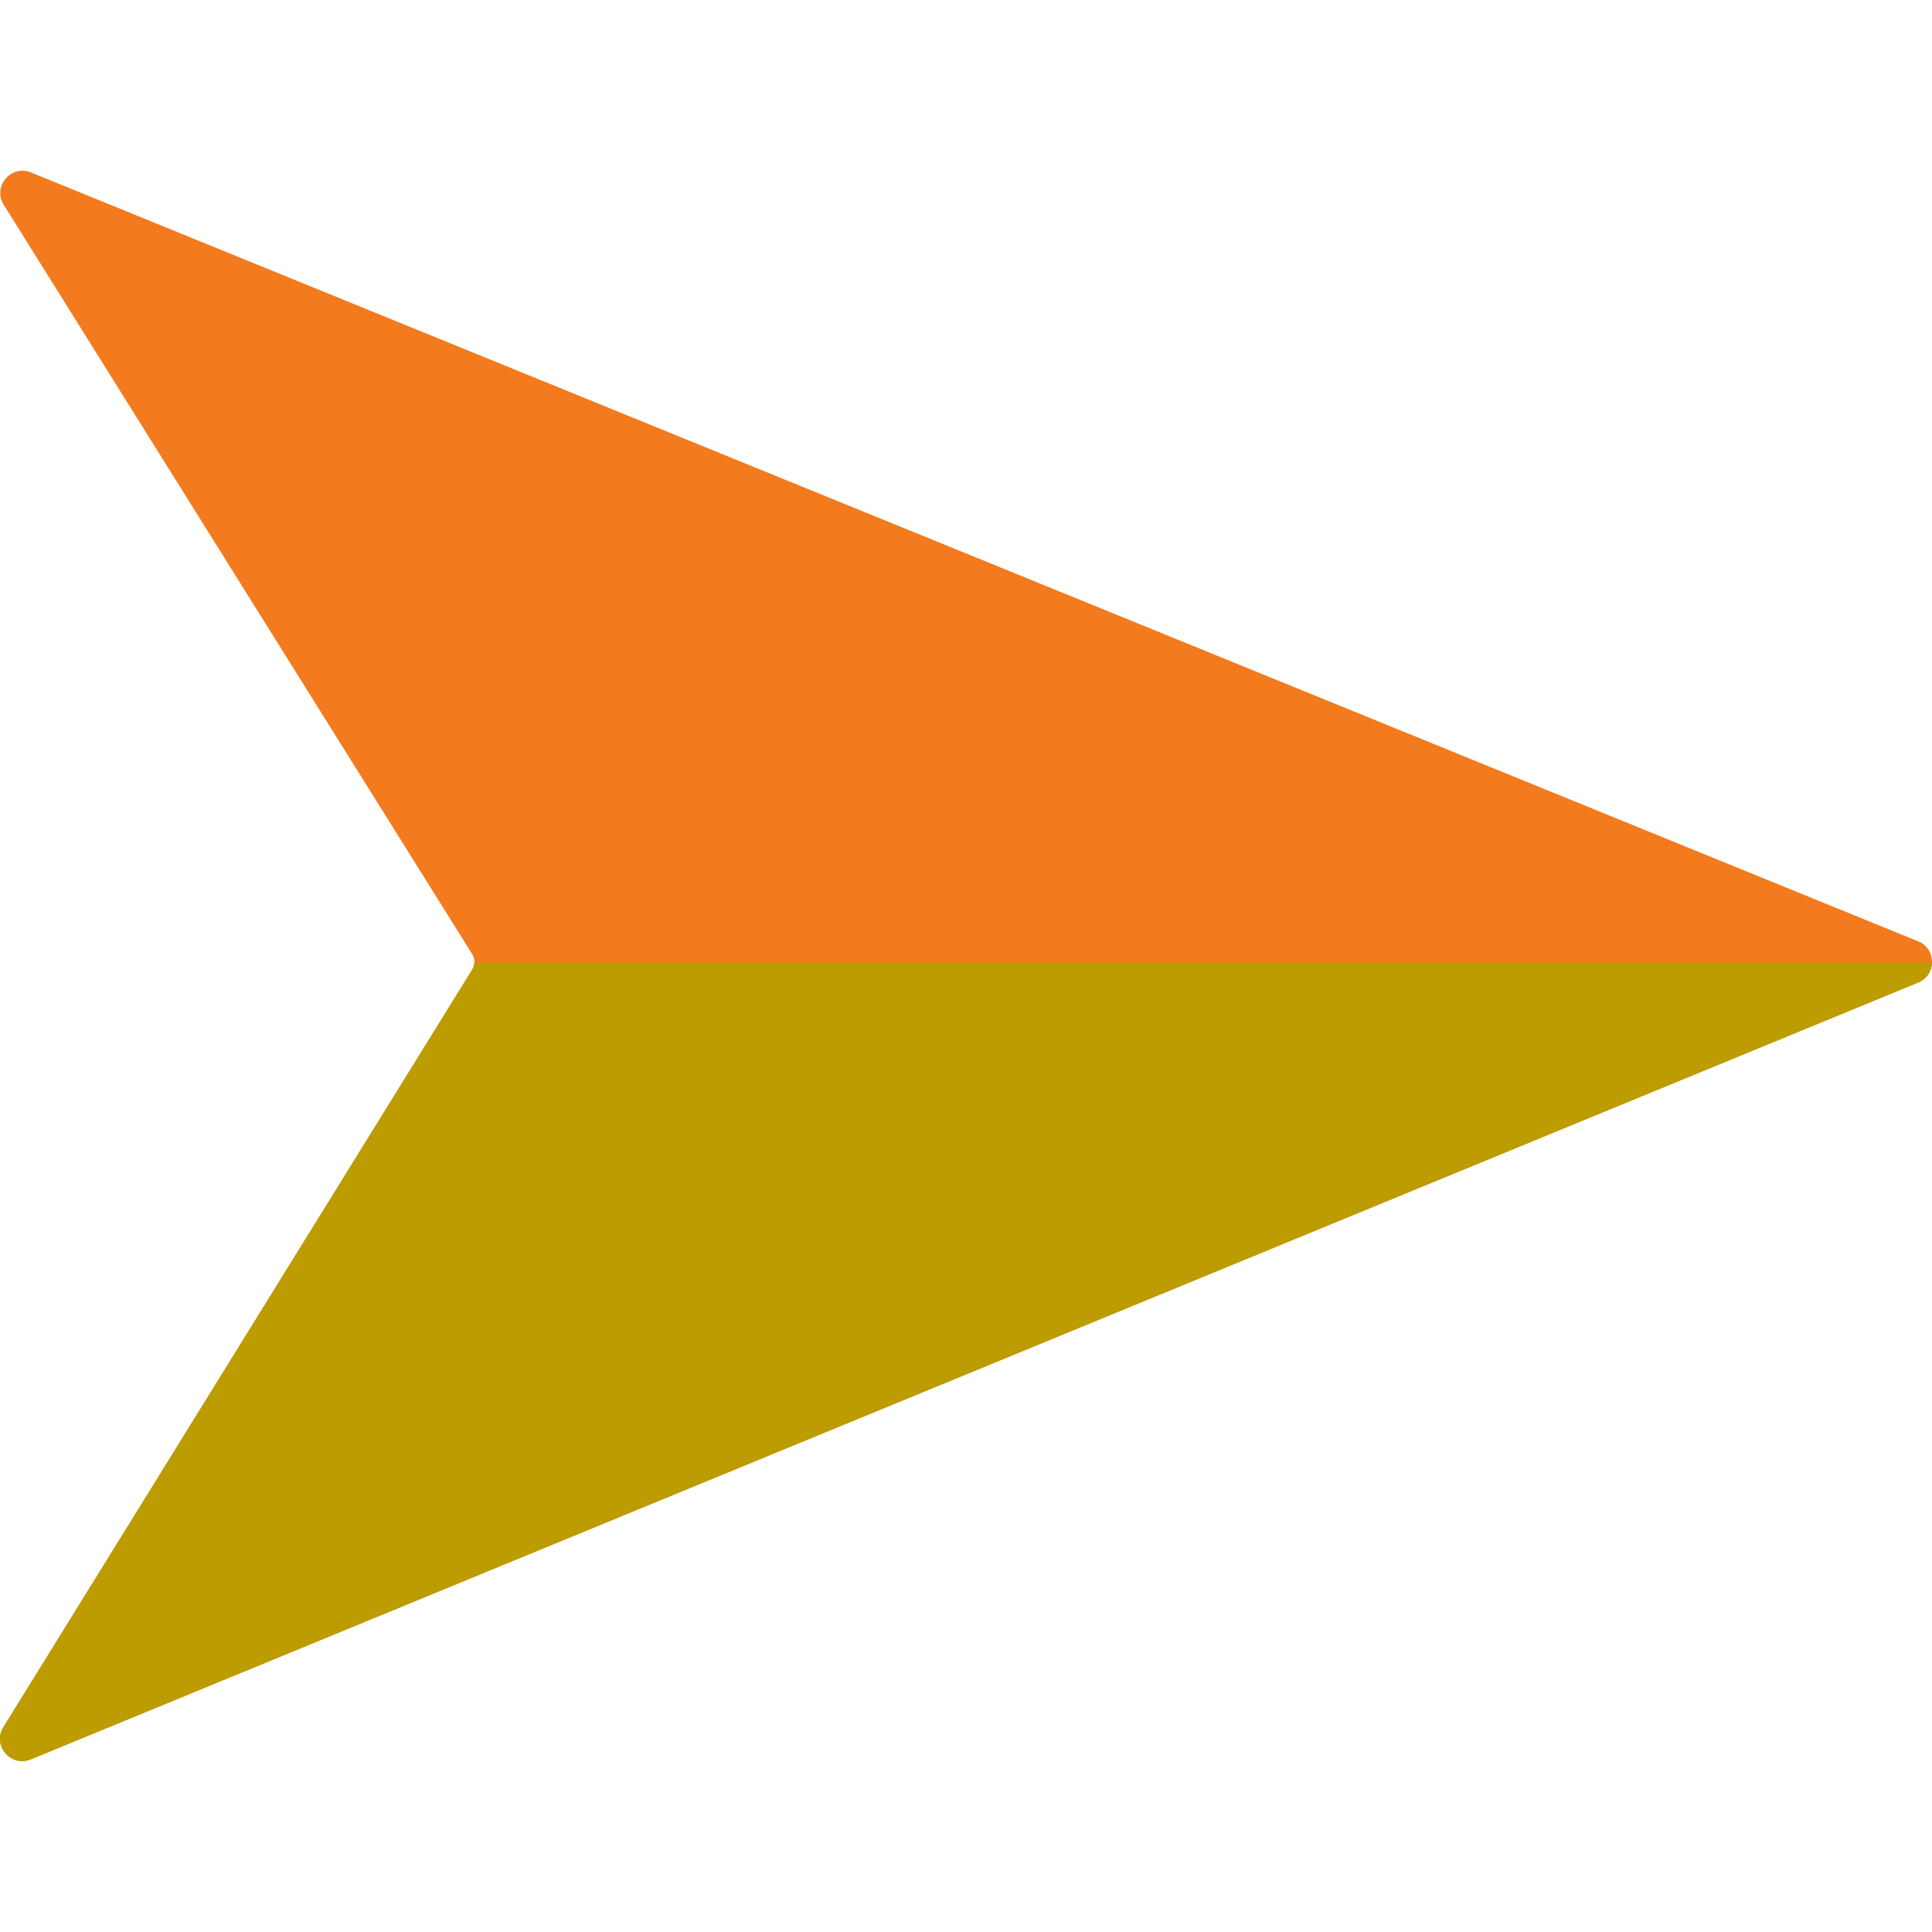 <svg width="16" height="16" viewBox="0 0 16 16" fill="none" xmlns="http://www.w3.org/2000/svg">
<g clip-path="url(#clip0_3804_38732)">
<path d="M15.886 7.796L0.256 1.428C0.091 1.361 -0.063 1.545 0.031 1.696L3.91 7.901C3.935 7.941 3.935 7.991 3.91 8.031L0.028 14.304C-0.065 14.455 0.09 14.638 0.255 14.57L15.886 8.136C16.038 8.074 16.038 7.858 15.886 7.796Z" fill="#F37A1D"/>
<path d="M15.886 8.137C15.961 8.106 15.999 8.037 16 7.969L3.928 7.969C3.928 7.99 3.922 8.012 3.91 8.031L0.028 14.304C-0.066 14.456 0.09 14.638 0.254 14.571L15.886 8.137Z" fill="#BC9C00"/>
</g>
<defs>
<clipPath id="clip0_3804_38732">
<rect width="16" height="16" fill="white" transform="translate(16) rotate(90)"/>
</clipPath>
</defs>
</svg>
